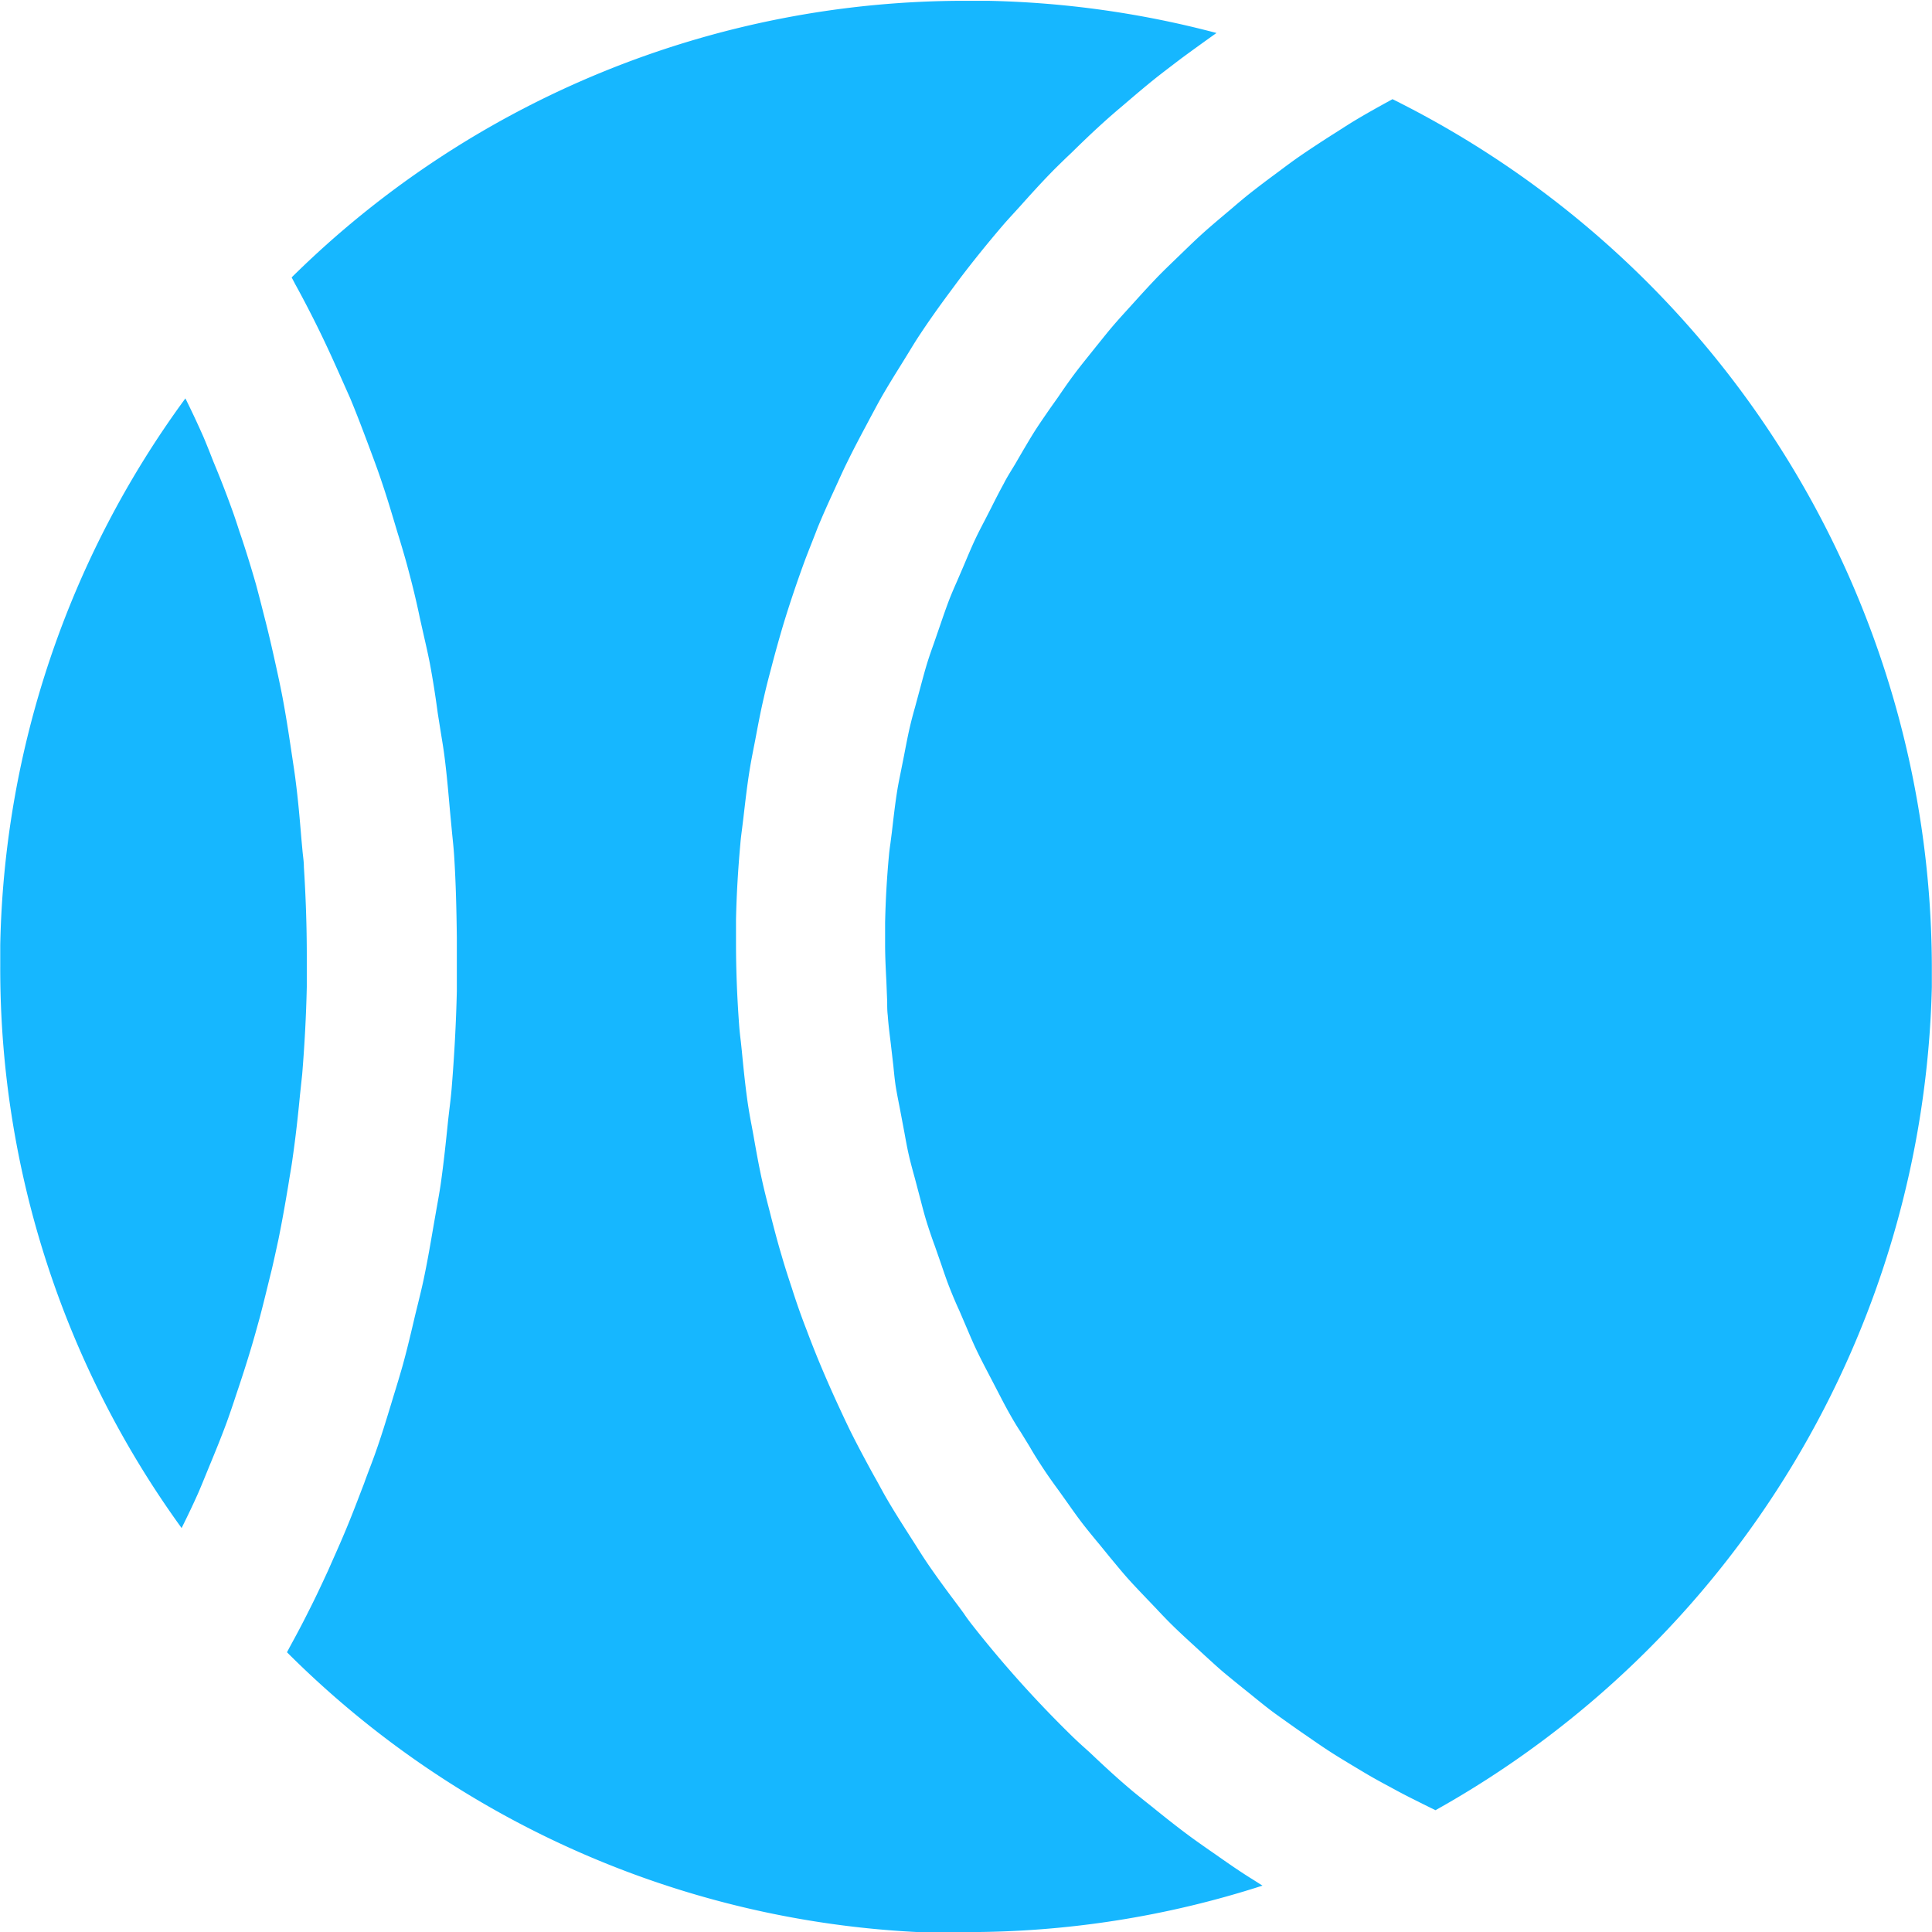 <svg xmlns="http://www.w3.org/2000/svg" width="24" height="24.001" viewBox="0 0 24 24.001">
  <g id="Softball" transform="translate(274.696 -543.283)">
    <path id="Path_2455" data-name="Path 2455" d="M-259.551,567.284a11.915,11.915,0,0,0,3.676-.577l-.11-.07c-.163-.1-.323-.212-.481-.323l-.058-.04c-.083-.058-.166-.116-.248-.176-.163-.12-.321-.246-.478-.373l-.093-.074c-.058-.047-.117-.093-.174-.142-.173-.146-.339-.3-.5-.453l-.072-.065c-.043-.038-.086-.078-.128-.118a14.125,14.125,0,0,1-1.27-1.412c-.035-.045-.069-.091-.1-.138l-.064-.087c-.133-.177-.266-.356-.391-.54-.043-.064-.085-.129-.126-.195l-.067-.105c-.106-.166-.212-.331-.31-.5-.053-.091-.1-.183-.153-.275l-.037-.067c-.089-.164-.177-.328-.26-.495-.06-.123-.117-.246-.174-.37q-.113-.247-.218-.5-.079-.192-.152-.387-.1-.257-.182-.517c-.044-.132-.087-.264-.126-.4-.053-.177-.1-.357-.146-.539l-.019-.074c-.028-.108-.055-.216-.079-.325-.042-.19-.076-.382-.11-.575l-.02-.108c-.018-.092-.034-.184-.048-.277-.031-.215-.053-.433-.074-.651l-.012-.114c-.009-.072-.017-.144-.022-.217-.025-.343-.038-.679-.038-1,0-.1,0-.2,0-.3.007-.32.026-.631.054-.94.005-.065.014-.13.022-.194l.015-.122c.026-.223.048-.414.078-.6.014-.088.031-.175.048-.263l.022-.112c.033-.176.066-.351.106-.523.026-.115.055-.23.086-.345.054-.209.1-.372.147-.532.039-.131.081-.262.124-.391q.078-.234.164-.466c.049-.127.1-.254.148-.379.063-.153.129-.3.2-.454s.116-.257.169-.363c.074-.151.152-.3.232-.449l.047-.089c.045-.083.089-.167.135-.249.083-.146.172-.289.261-.432l.082-.133c.039-.064.078-.128.118-.19.131-.2.269-.394.412-.586l.1-.135c.177-.234.361-.461.551-.683.041-.047.083-.093.125-.139l.073-.08c.131-.146.262-.292.4-.433.058-.06.118-.117.178-.176l.072-.068c.127-.125.256-.249.389-.369.079-.072.159-.141.241-.21.168-.144.3-.256.436-.364.1-.078.2-.154.3-.23.136-.1.275-.2.415-.3l.019-.013a12.02,12.02,0,0,0-2.844-.4c-.09,0-.177,0-.263,0a11.892,11.892,0,0,0-8.382,3.436l.044.084c.078.141.152.283.226.429q.134.266.258.542c.067.148.134.3.2.448.079.19.153.385.226.58s.121.324.168.466c.068.2.13.41.192.618l.031.1c.037.124.074.248.107.375.052.194.1.392.141.591l.05.222c.025.109.05.219.072.33.039.208.072.418.1.629l.038.239c.017.105.035.21.048.317.027.214.046.431.065.648l.027.286c.01.1.02.191.026.287.021.332.029.67.033,1.01l0,.1c0,.045,0,.091,0,.137,0,.142,0,.284,0,.428-.009.394-.031.8-.065,1.215-.007.081-.016.161-.026.241l-.017.146c-.027.266-.055.533-.093.8-.015.1-.033.2-.051.3l-.039.223c-.036.21-.072.42-.115.626-.023.114-.051.226-.078.337l-.033.134c-.05.214-.1.427-.158.636-.036.126-.073.249-.111.371l-.032.106c-.061.2-.122.4-.189.588-.046.133-.1.264-.146.395l-.029.075c-.07.184-.141.368-.217.547-.065.155-.134.306-.2.457-.08.173-.159.343-.244.509-.074.149-.152.295-.231.439l-.036.068a11.909,11.909,0,0,0,8.184,3.488Z" transform="translate(-3.138)" fill="#16b7ff"/>
    <path id="Path_2456" data-name="Path 2456" d="M-272.092,553.265c-.025-.062-.05-.125-.076-.186q-.108-.245-.225-.48a11.871,11.871,0,0,0-2.3,6.794h0c0,.09,0,.179,0,.265a11.842,11.842,0,0,0,2.253,6.974c.071-.143.141-.288.207-.437.03-.069.059-.14.088-.211l.047-.115c.075-.181.149-.362.218-.549.031-.086.061-.173.09-.26l.033-.1c.063-.186.124-.375.181-.566.037-.123.071-.248.106-.374.053-.2.1-.4.15-.6.029-.124.056-.249.083-.374.044-.216.083-.436.12-.658l.016-.1c.014-.084.029-.168.04-.252.037-.257.066-.517.091-.779l.028-.263c.029-.356.049-.718.057-1.084,0-.132,0-.26,0-.389,0-.372-.013-.739-.036-1.1,0-.07-.012-.139-.018-.209l-.013-.142c-.02-.243-.041-.486-.072-.724-.011-.092-.026-.183-.039-.273l-.019-.126c-.032-.216-.066-.431-.106-.643-.026-.135-.055-.269-.084-.4-.044-.2-.091-.405-.142-.6q-.05-.2-.1-.387c-.057-.2-.117-.394-.181-.587l-.027-.079c-.03-.092-.06-.185-.093-.275-.072-.2-.15-.4-.23-.591Z" transform="translate(0 -4.367)" fill="#16b7ff"/>
    <path id="Path_2457" data-name="Path 2457" d="M-247.676,566.594c.123.068.247.129.371.191l.148.073a12.04,12.04,0,0,0,6.166-10.226l0-.268a12.062,12.062,0,0,0-6.7-10.761l-.1.055c-.121.067-.241.134-.359.205s-.2.127-.305.192c-.137.088-.253.164-.367.242s-.206.148-.308.224c-.125.092-.229.171-.332.252-.081.064-.16.132-.24.2l-.095.08c-.091.077-.183.155-.271.235s-.158.149-.236.224l-.09.087c-.082.079-.164.158-.242.24s-.144.154-.215.232l-.084.093c-.079.087-.158.173-.234.262s-.133.163-.2.245l-.1.125c-.066.082-.132.165-.194.249s-.123.172-.182.259l-.1.141c-.057.083-.115.166-.171.252s-.11.179-.163.268l-.1.172c-.048.08-.1.16-.141.242-.055.1-.106.2-.156.3l-.082.16c-.043.082-.086.165-.125.249s-.088.2-.13.3l-.086.2c-.035.079-.069.157-.1.237-.04.105-.077.213-.114.321l-.076.22c-.026.073-.052.146-.075.219-.037.118-.068.237-.1.356l-.057.211c-.02.071-.04.143-.057.215-.031.128-.055.257-.08.386l-.045.226c-.013.064-.026.128-.037.193-.029.177-.049.357-.07.537l-.018.14c-.007.048-.014.1-.018.146q-.039.418-.048.842l0,.262c0,.157.008.311.016.466l.01.253c0,.056,0,.111.007.166.008.117.023.231.037.346l.033.286c.008.082.016.164.028.245.016.1.037.2.057.305l.054.286c.016.089.032.177.052.265s.049.195.076.292l.073.277c.023.089.046.177.073.264s.065.2.1.294l.082.235c.032.095.064.189.1.281s.081.2.124.292l.093.217c.039.092.078.184.121.274s.088.177.134.265l.115.221c.047.09.093.181.142.269s.1.177.159.265l.108.176c.057.1.115.19.175.281s.126.183.192.273l.109.153c.062.088.125.177.191.262s.138.172.208.256l.118.145c.07.084.139.169.212.252s.165.179.249.267l.11.115c.073.078.147.156.224.231s.172.163.259.242l.13.12c.078.071.156.143.237.212.1.083.2.164.3.244l.057.046c.1.081.2.163.308.24s.213.152.32.226l.057.039c.108.075.215.149.326.219s.249.152.374.227S-247.791,566.532-247.676,566.594Z" transform="translate(-9.707 -1.088)" fill="#16b7ff"/>
  </g>
</svg>
